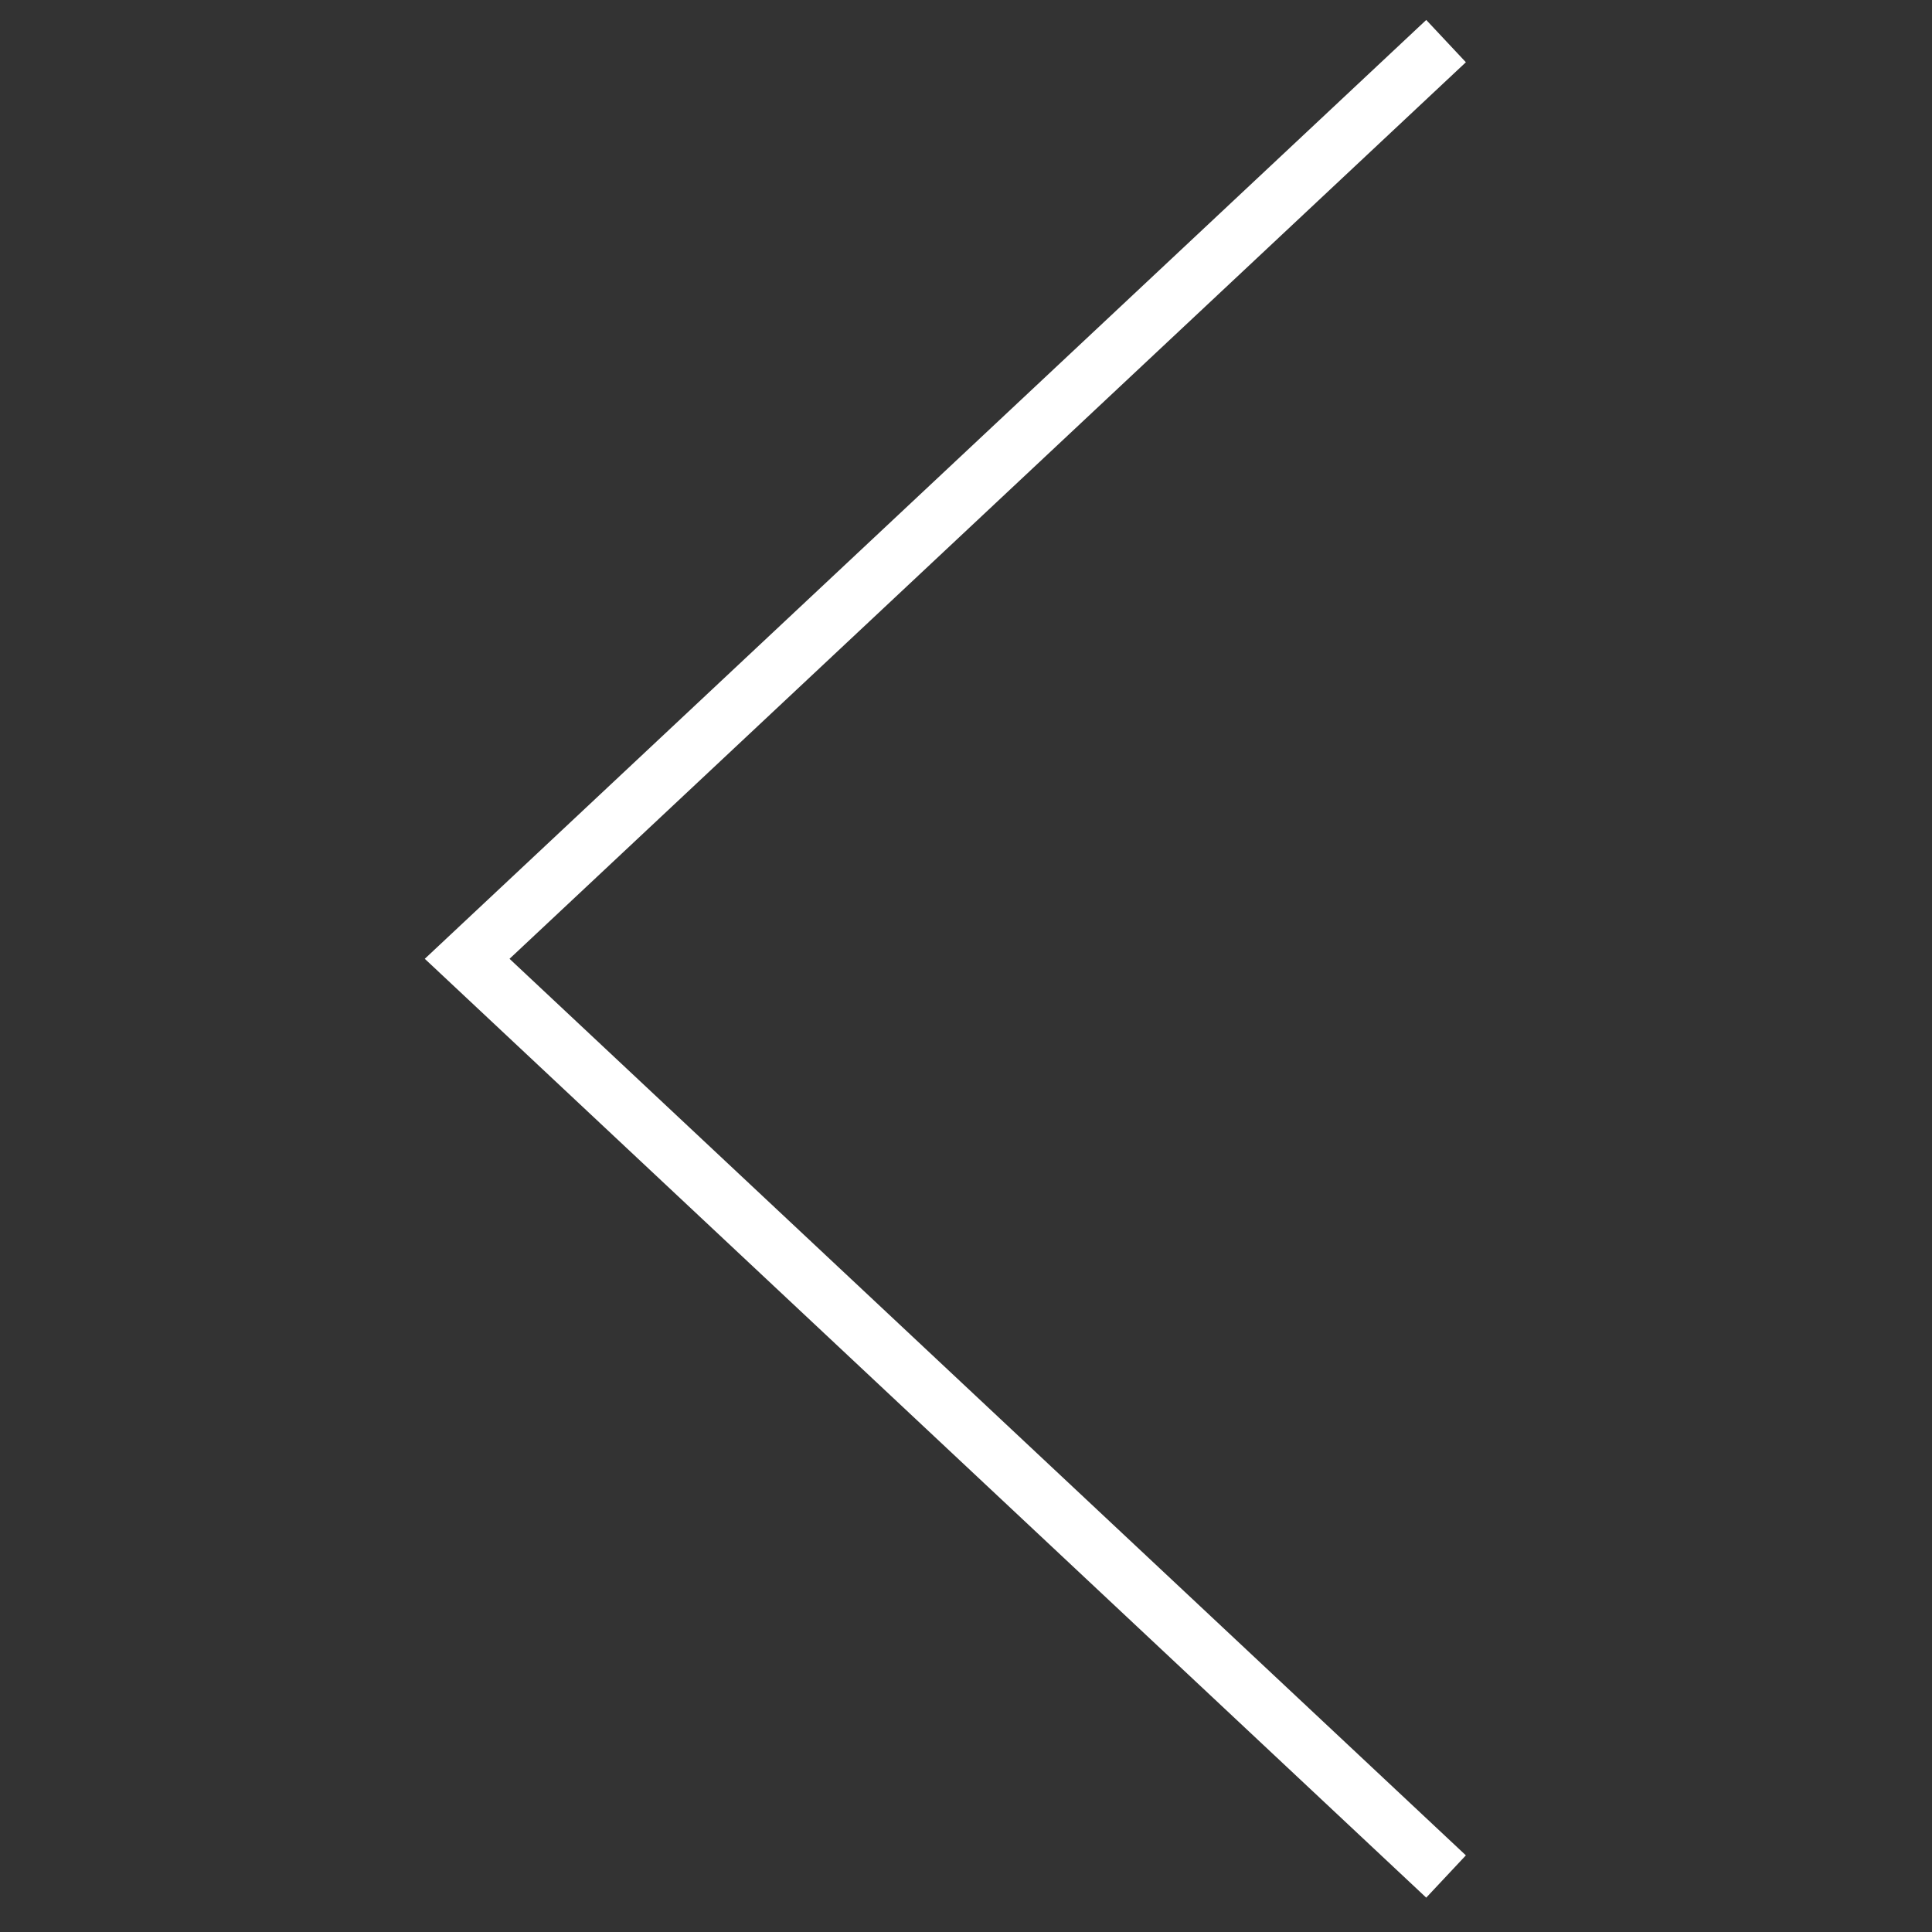 <svg xmlns="http://www.w3.org/2000/svg" viewBox="0 0 40 40"><rect x="0" y="0" width="40" height="40" fill="#333333" stroke="none"/><g id="E0F3_media_previous"><path d="M29.939,38.851l-20.267-19,20.267-19" fill="none" stroke="#fff" stroke-width="1.2"/></g></svg>